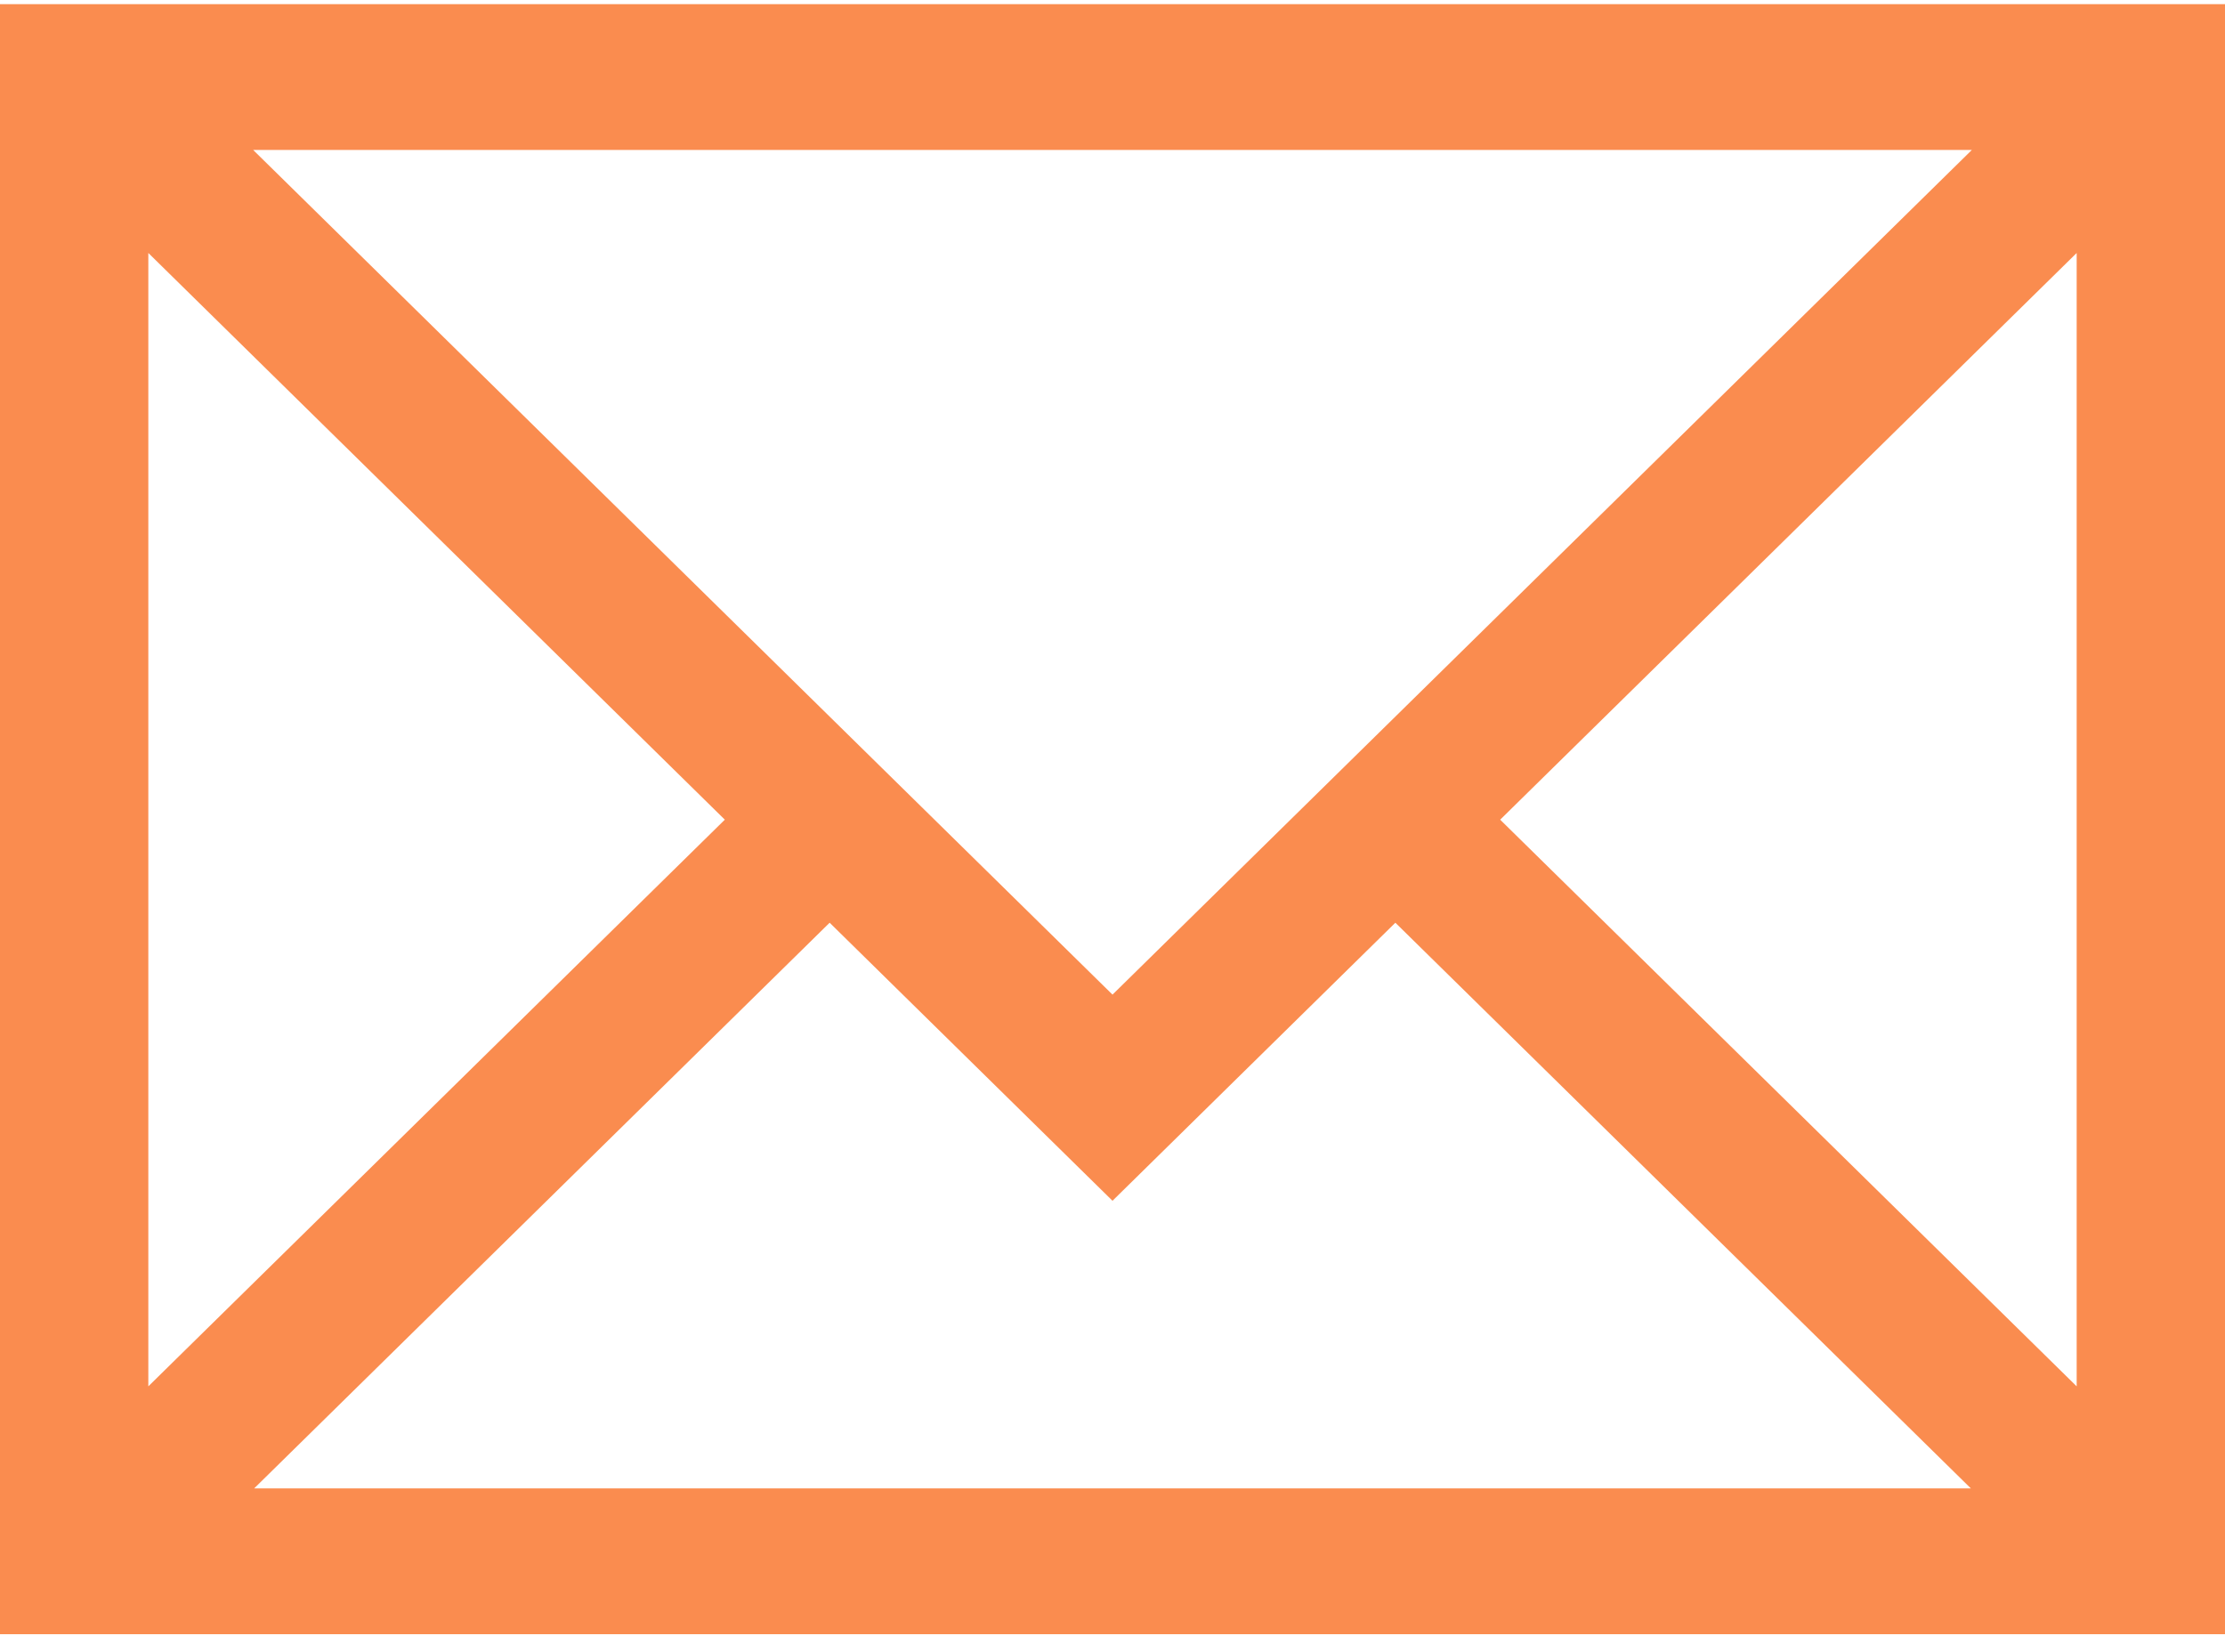 <svg width="101" height="75" viewBox="0 0 101 75" fill="none" xmlns="http://www.w3.org/2000/svg">
<path d="M50.5 54.502L0.988 5.835L5.746 1.159L50.5 45.145L95.254 1.159L100.012 5.836L50.5 54.502ZM5.746 73.248L0.988 68.571L35.282 34.865L40.041 39.541L5.746 73.248ZM95.254 73.248L60.959 39.541L65.717 34.865L100.012 68.571L95.254 73.248ZM0 0.188H101V74.174H0V0.188ZM94.267 6.806H6.733V67.556H94.267V6.806Z" fill="#FA8C4F"/>
</svg>
